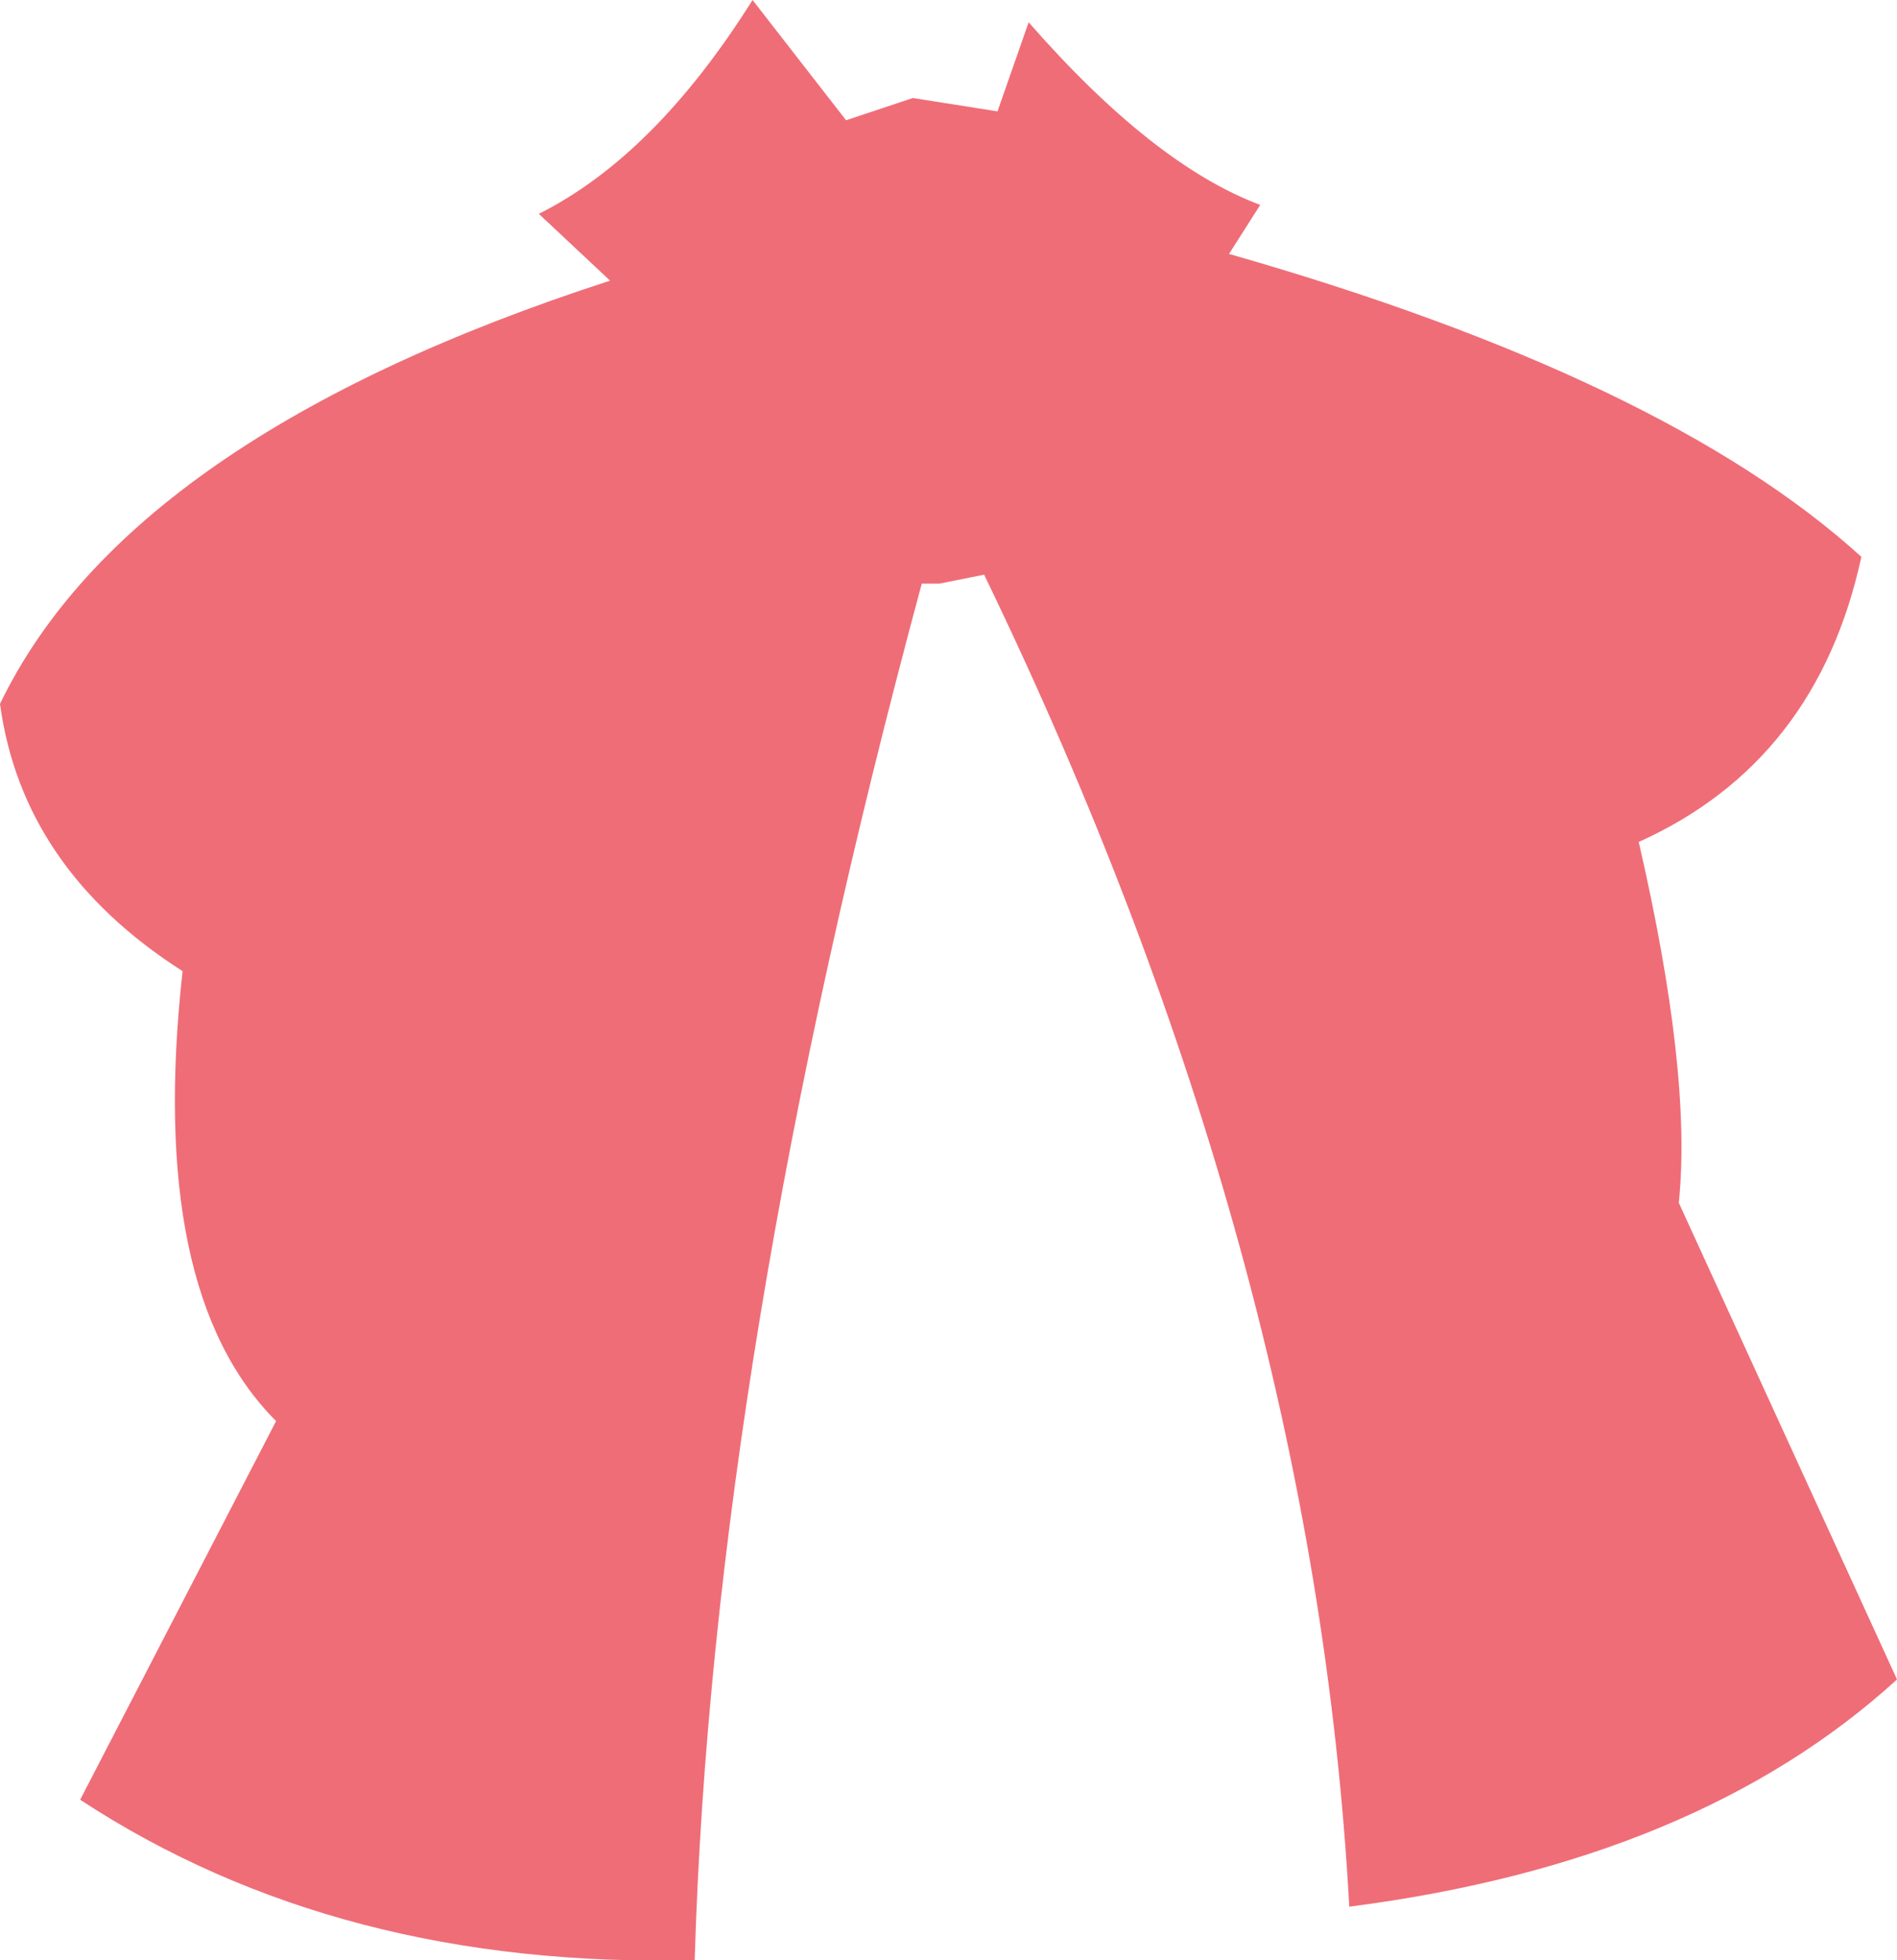 <?xml version="1.0" encoding="UTF-8" standalone="no"?>
<svg xmlns:xlink="http://www.w3.org/1999/xlink" height="22.0px" width="21.3px" xmlns="http://www.w3.org/2000/svg">
  <g transform="matrix(1.0, 0.0, 0.0, 1.0, 10.65, 11.0)">
    <path d="M-2.2 -11.0 L-1.15 -9.65 -0.4 -9.9 0.55 -9.75 0.9 -10.75 Q2.3 -9.15 3.5 -8.7 L3.15 -8.15 Q8.05 -6.75 10.25 -4.75 9.75 -2.45 7.75 -1.55 8.35 1.05 8.2 2.5 L10.65 7.85 Q8.4 9.9 4.5 10.4 4.1 3.1 0.4 -4.55 L-0.1 -4.45 -0.3 -4.45 Q-2.65 4.25 -2.85 11.0 -6.85 11.1 -9.75 9.2 L-7.55 4.95 Q-9.0 3.5 -8.6 -0.1 -10.4 -1.25 -10.65 -3.1 -9.2 -6.1 -3.8 -7.85 L-4.6 -8.6 Q-3.3 -9.25 -2.2 -11.0" fill="#ef6d77" fill-rule="evenodd" stroke="none"/>
  </g>
</svg>
